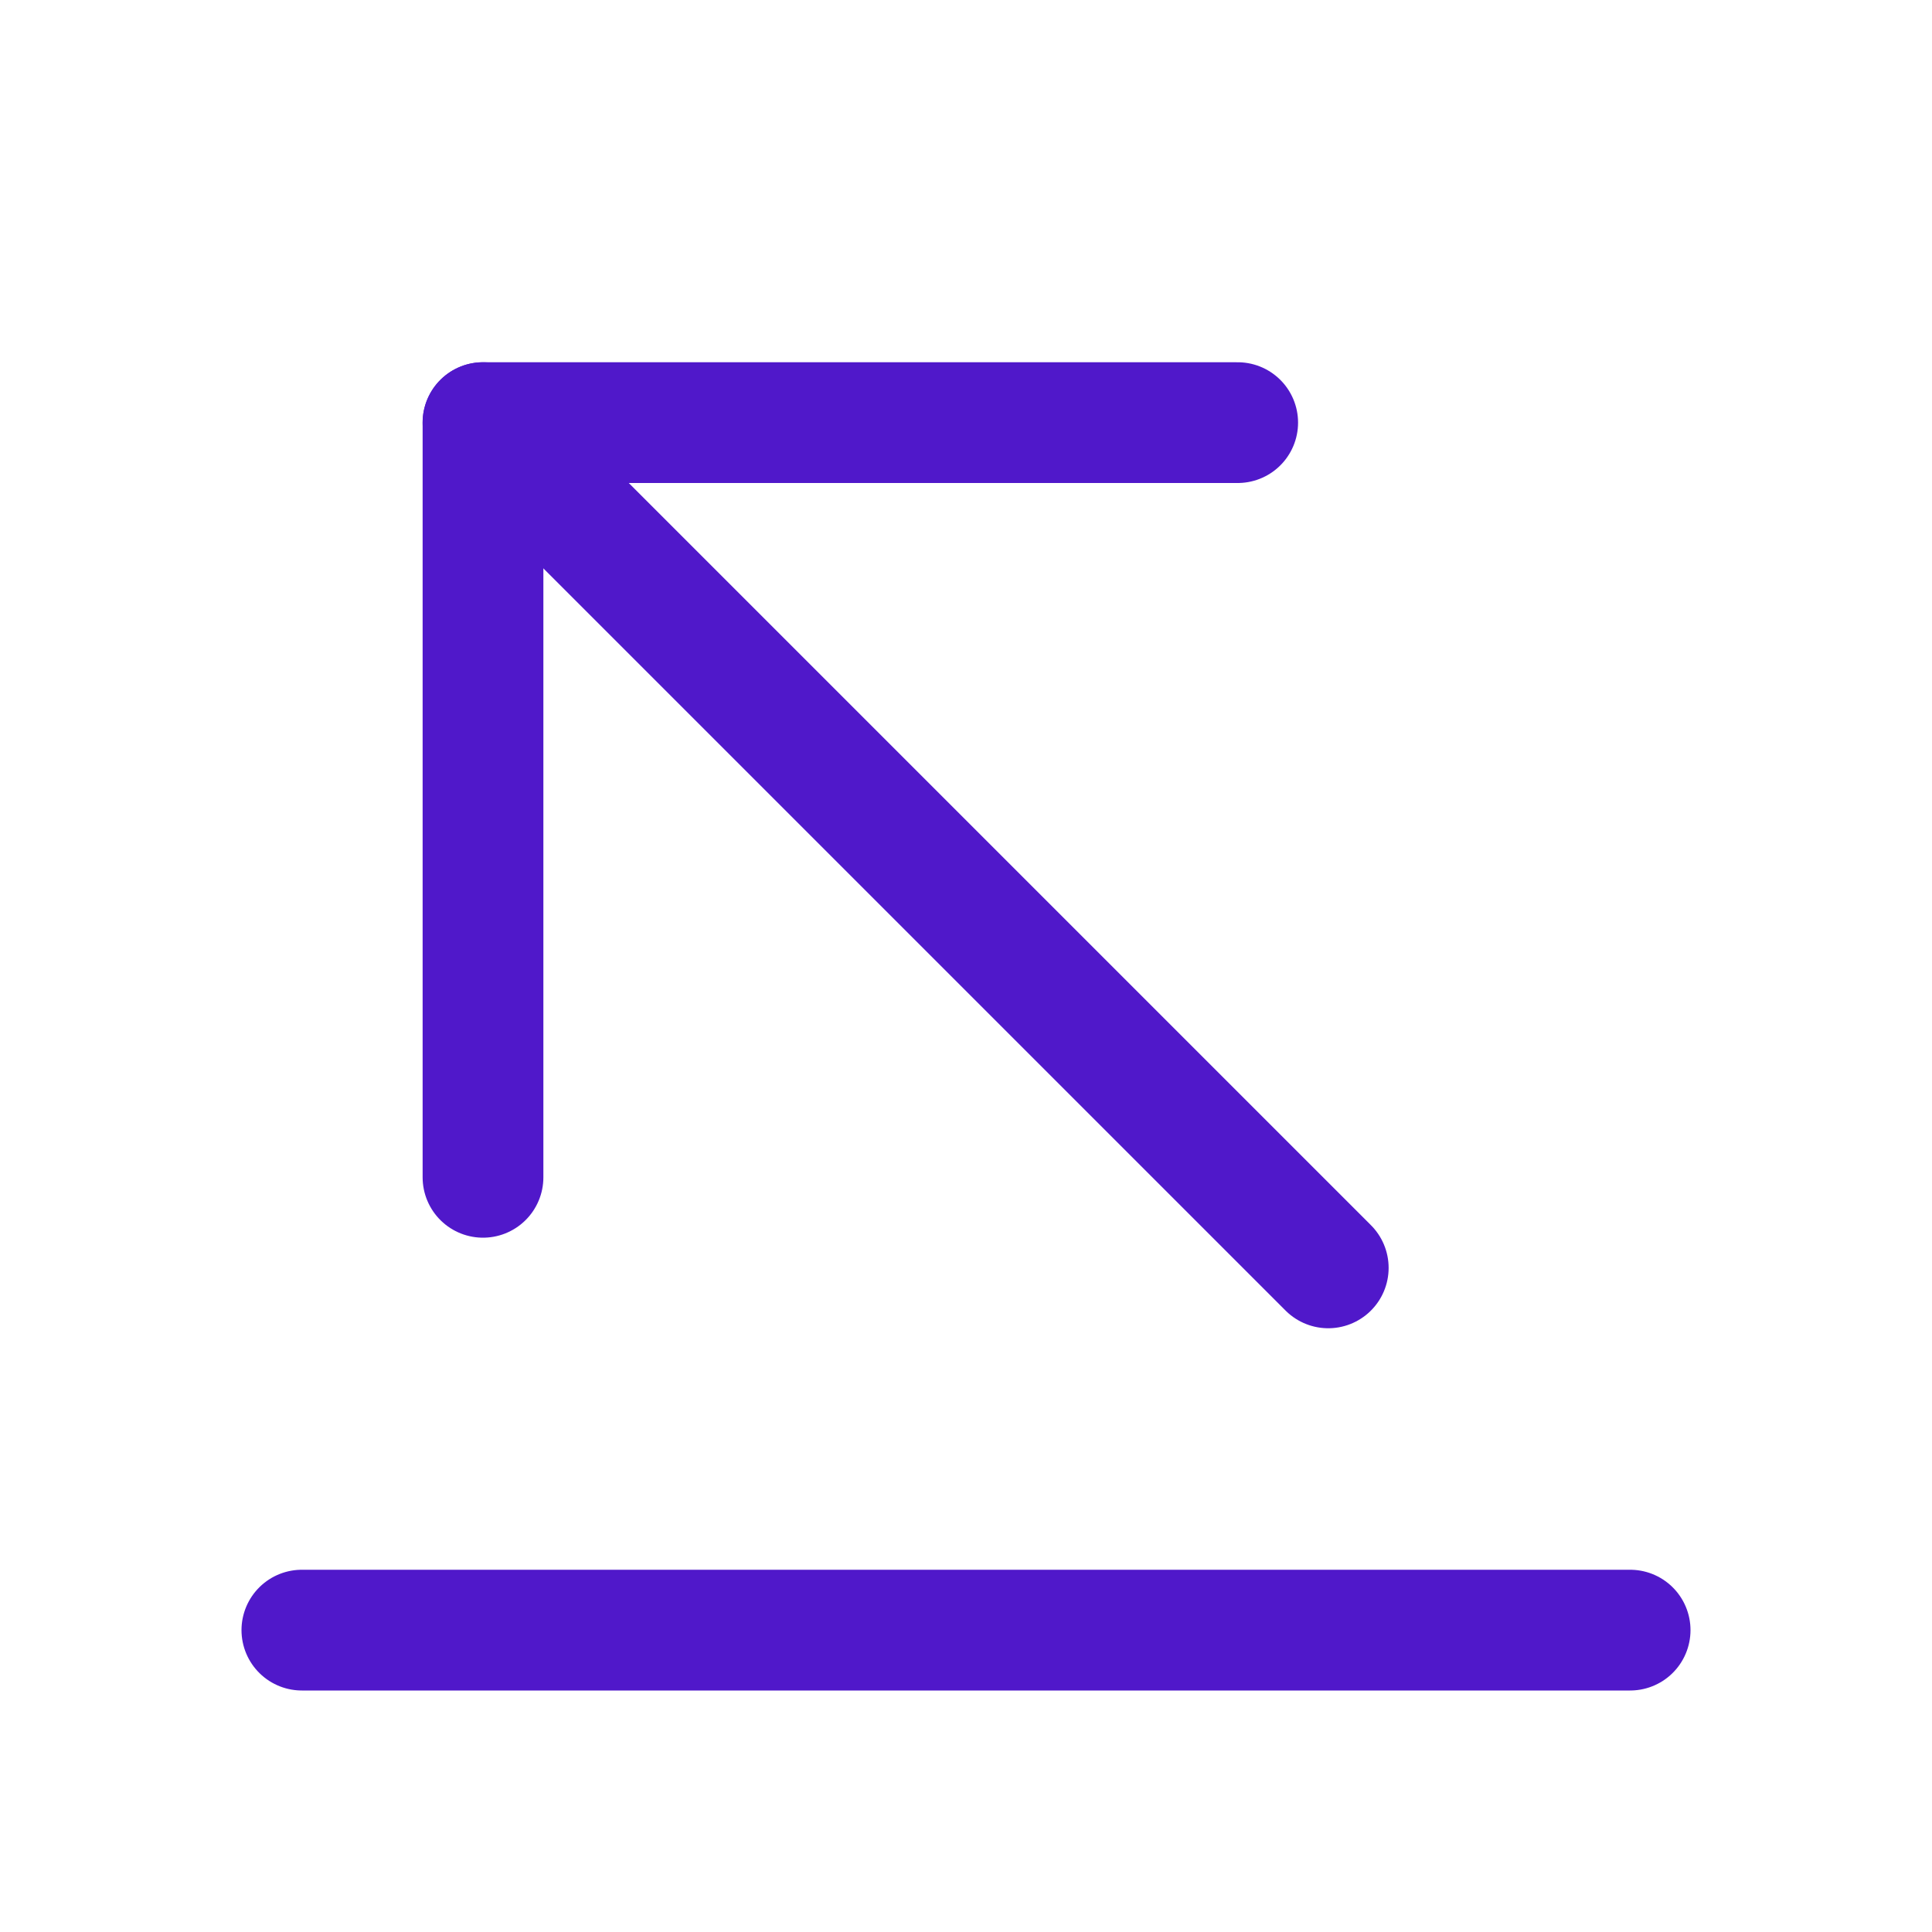 <svg width="24" height="24" viewBox="0 0 24 24" fill="none" xmlns="http://www.w3.org/2000/svg">
<path d="M16.5 15.75L6 5.25" stroke="#5018CA" stroke-width="1.5" stroke-linecap="round" stroke-linejoin="round"/>
<path d="M6 14.625V5.25H15.375" stroke="#5018CA" stroke-width="1.5" stroke-linecap="round" stroke-linejoin="round"/>
<path d="M20.25 20.25H3.75" stroke="#5018CA" stroke-width="1.5" stroke-linecap="round" stroke-linejoin="round"/>
</svg>
